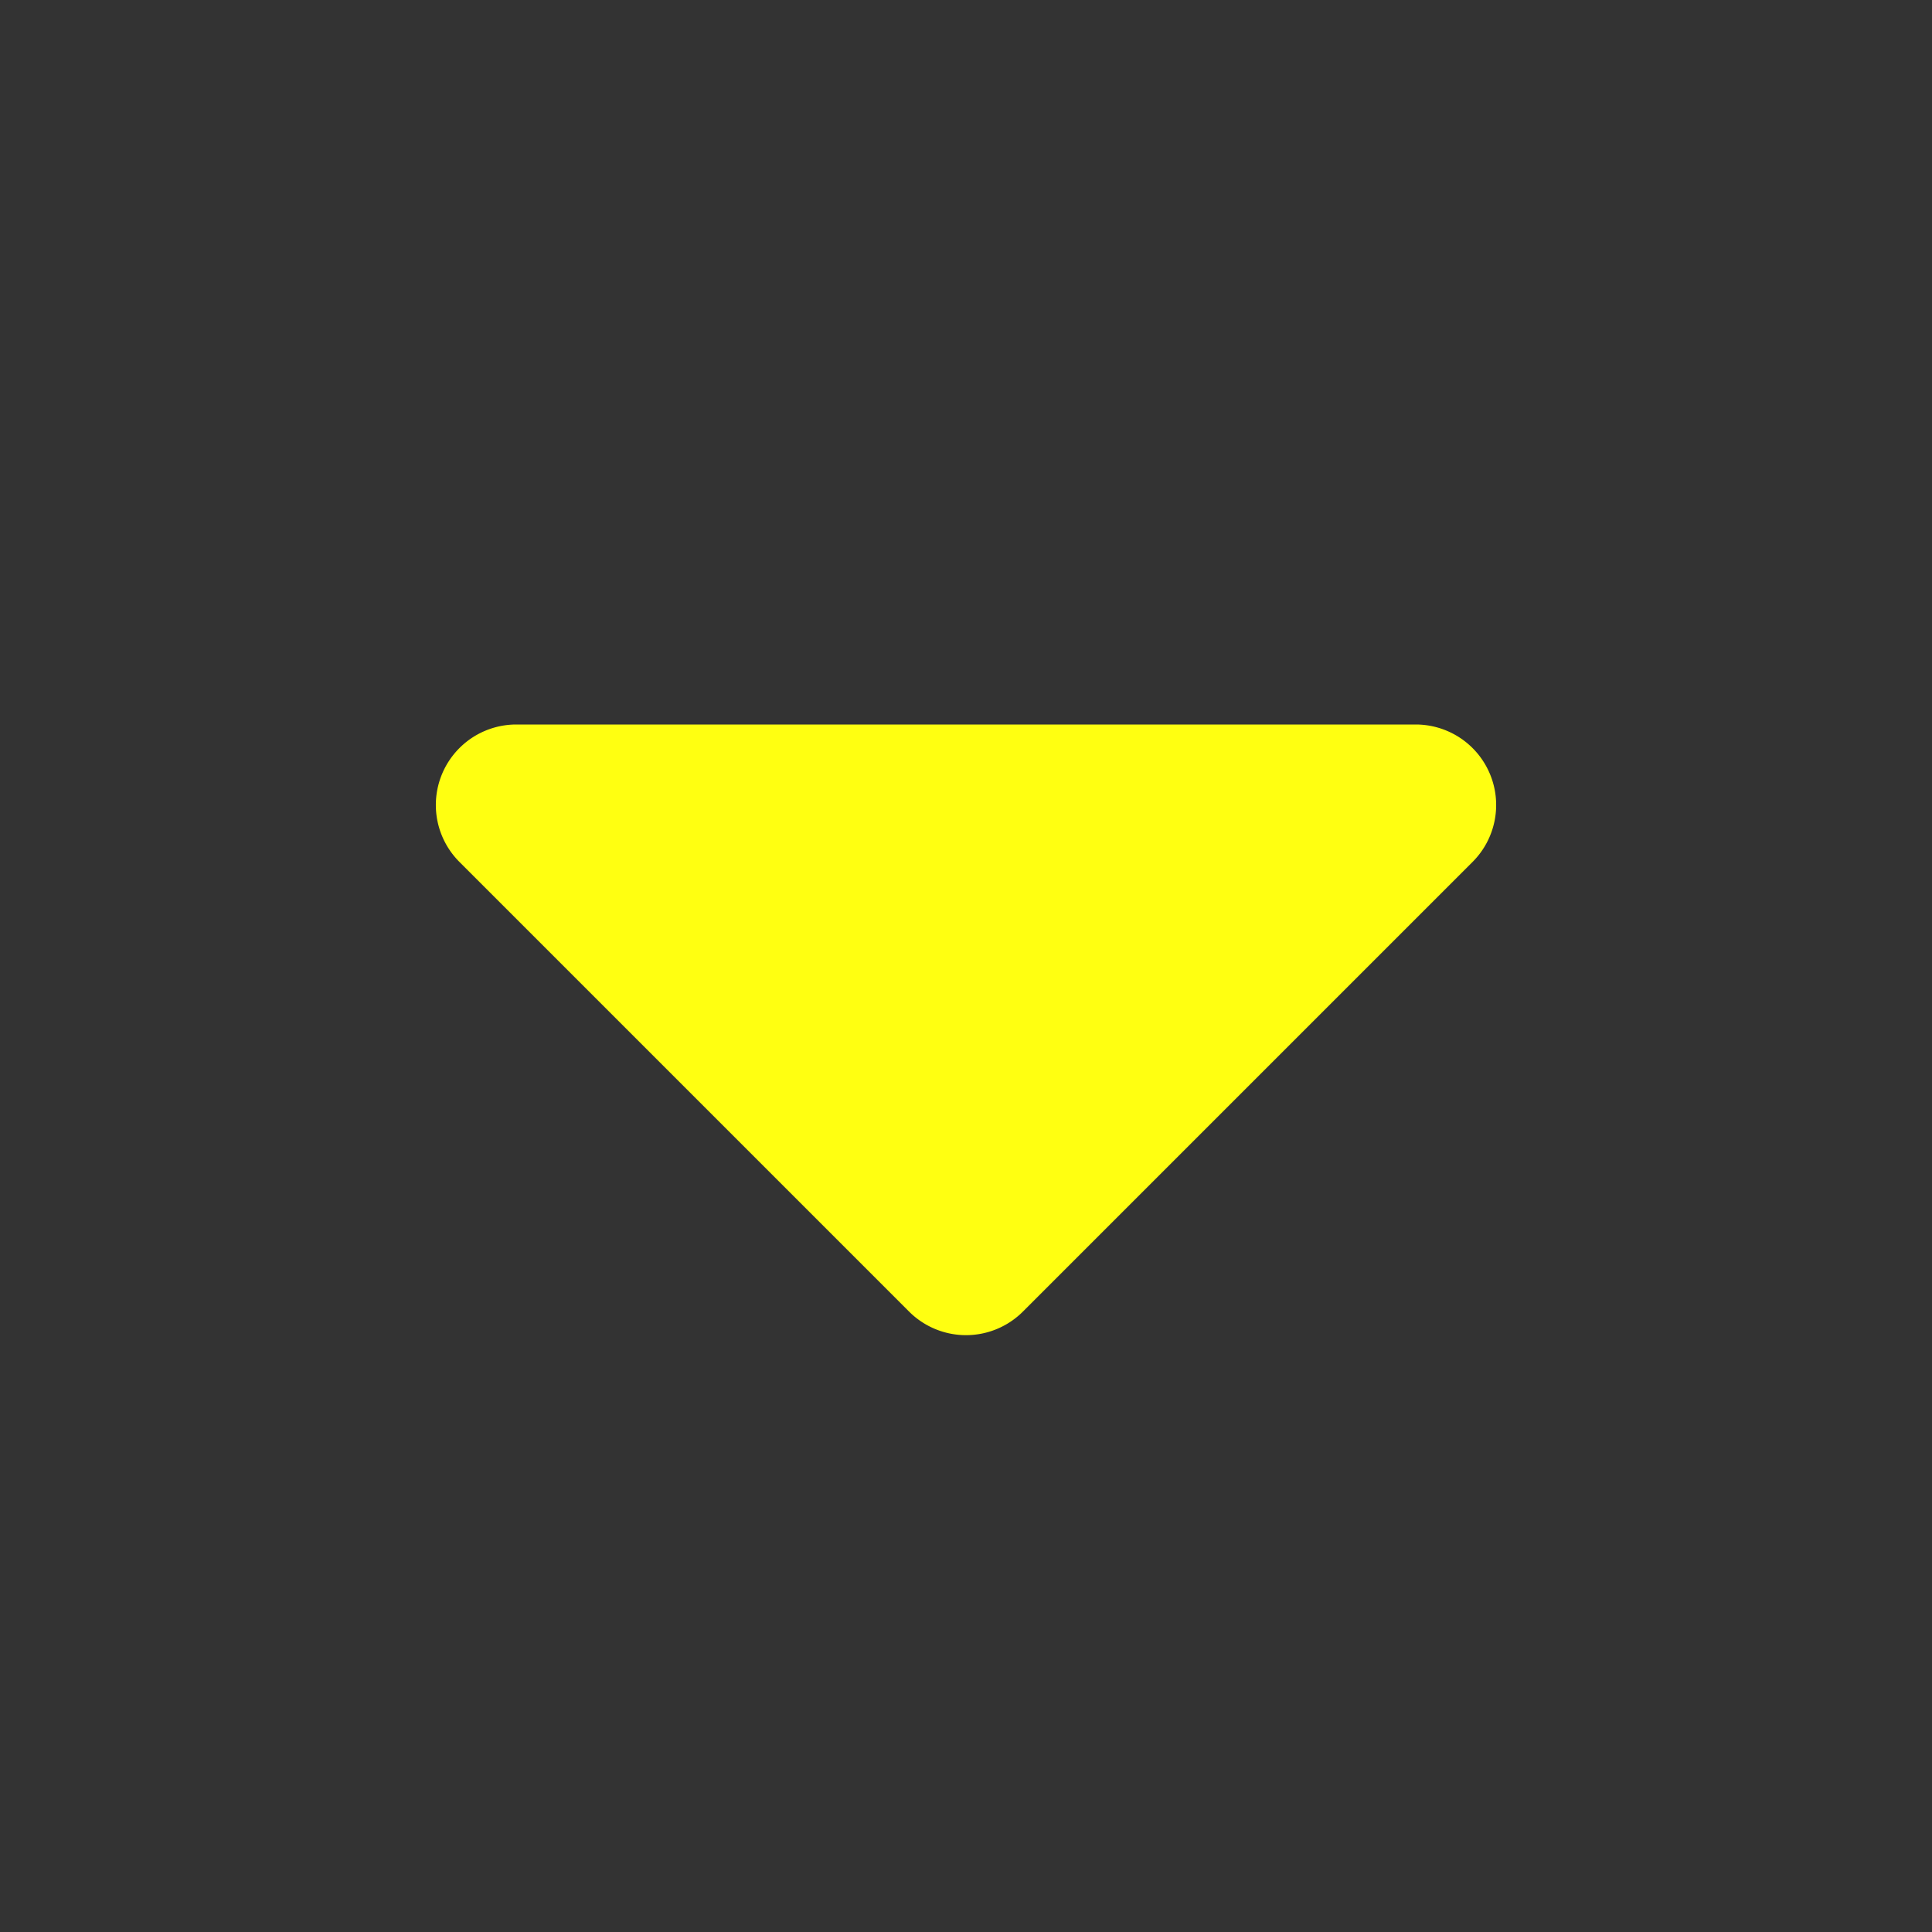 <svg xmlns="http://www.w3.org/2000/svg" class="svg-error-assent" version="1.1" xmlns:xlink="http://www.w3.org/1999/xlink" xmlns:svgjs="http://svgjs.com/svgjs" width="25px" height="25px" x="0" y="0" viewBox="0 0 24 24" style="enable-background:new 0 0 512 512" xml:space="preserve"><rect x="0" y="0" width="24" height="24" fill="#333333" stroke="none"/><g><path d="M6.41,9H17.59a1,1,0,0,1,.7,1.71l-5.58,5.58a1,1,0,0,1-1.42,0L5.71,10.71A1,1,0,0,1,6.41,9Z" fill="#ff1" data-original="#000000"></path></g></svg>
